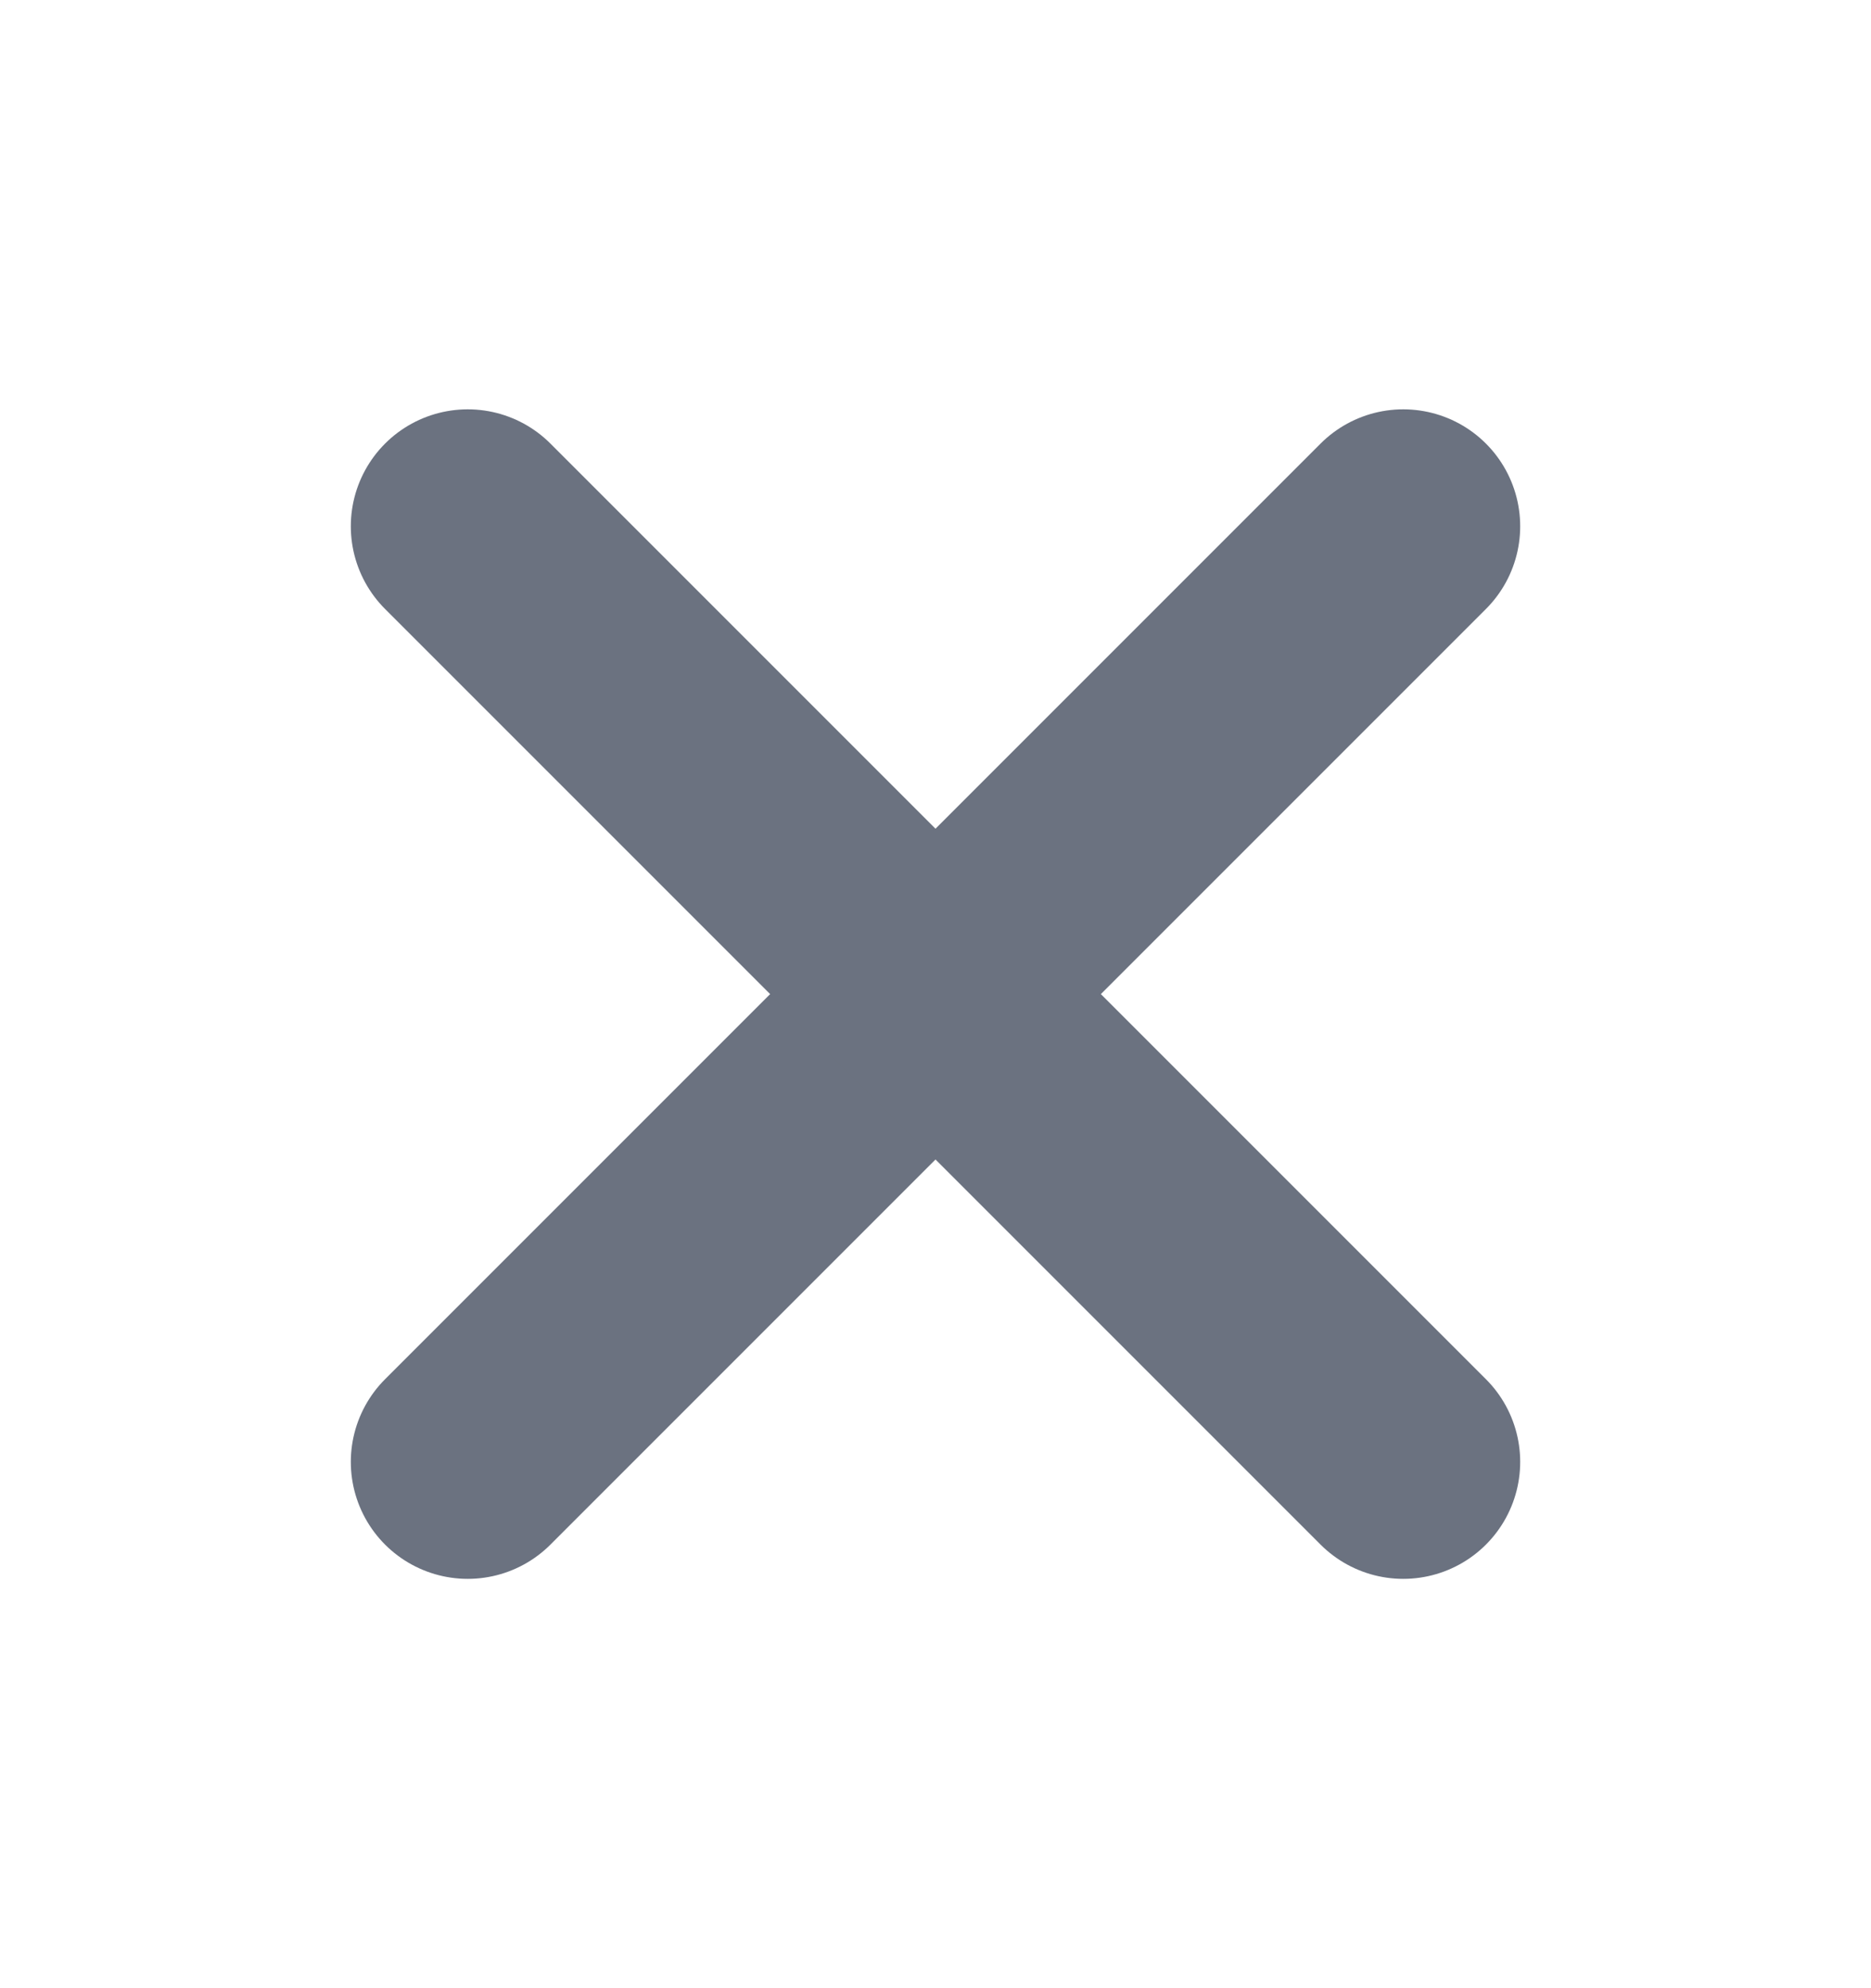 <svg width="16" height="17" viewBox="0 0 16 17" fill="none" xmlns="http://www.w3.org/2000/svg">
<path d="M12 4.5L4 12.5" stroke="#6B7280" stroke-width="2" stroke-linecap="round" stroke-linejoin="round"/>
<path d="M4 4.5L12 12.5" stroke="#6B7280" stroke-width="2" stroke-linecap="round" stroke-linejoin="round"/>
</svg>
